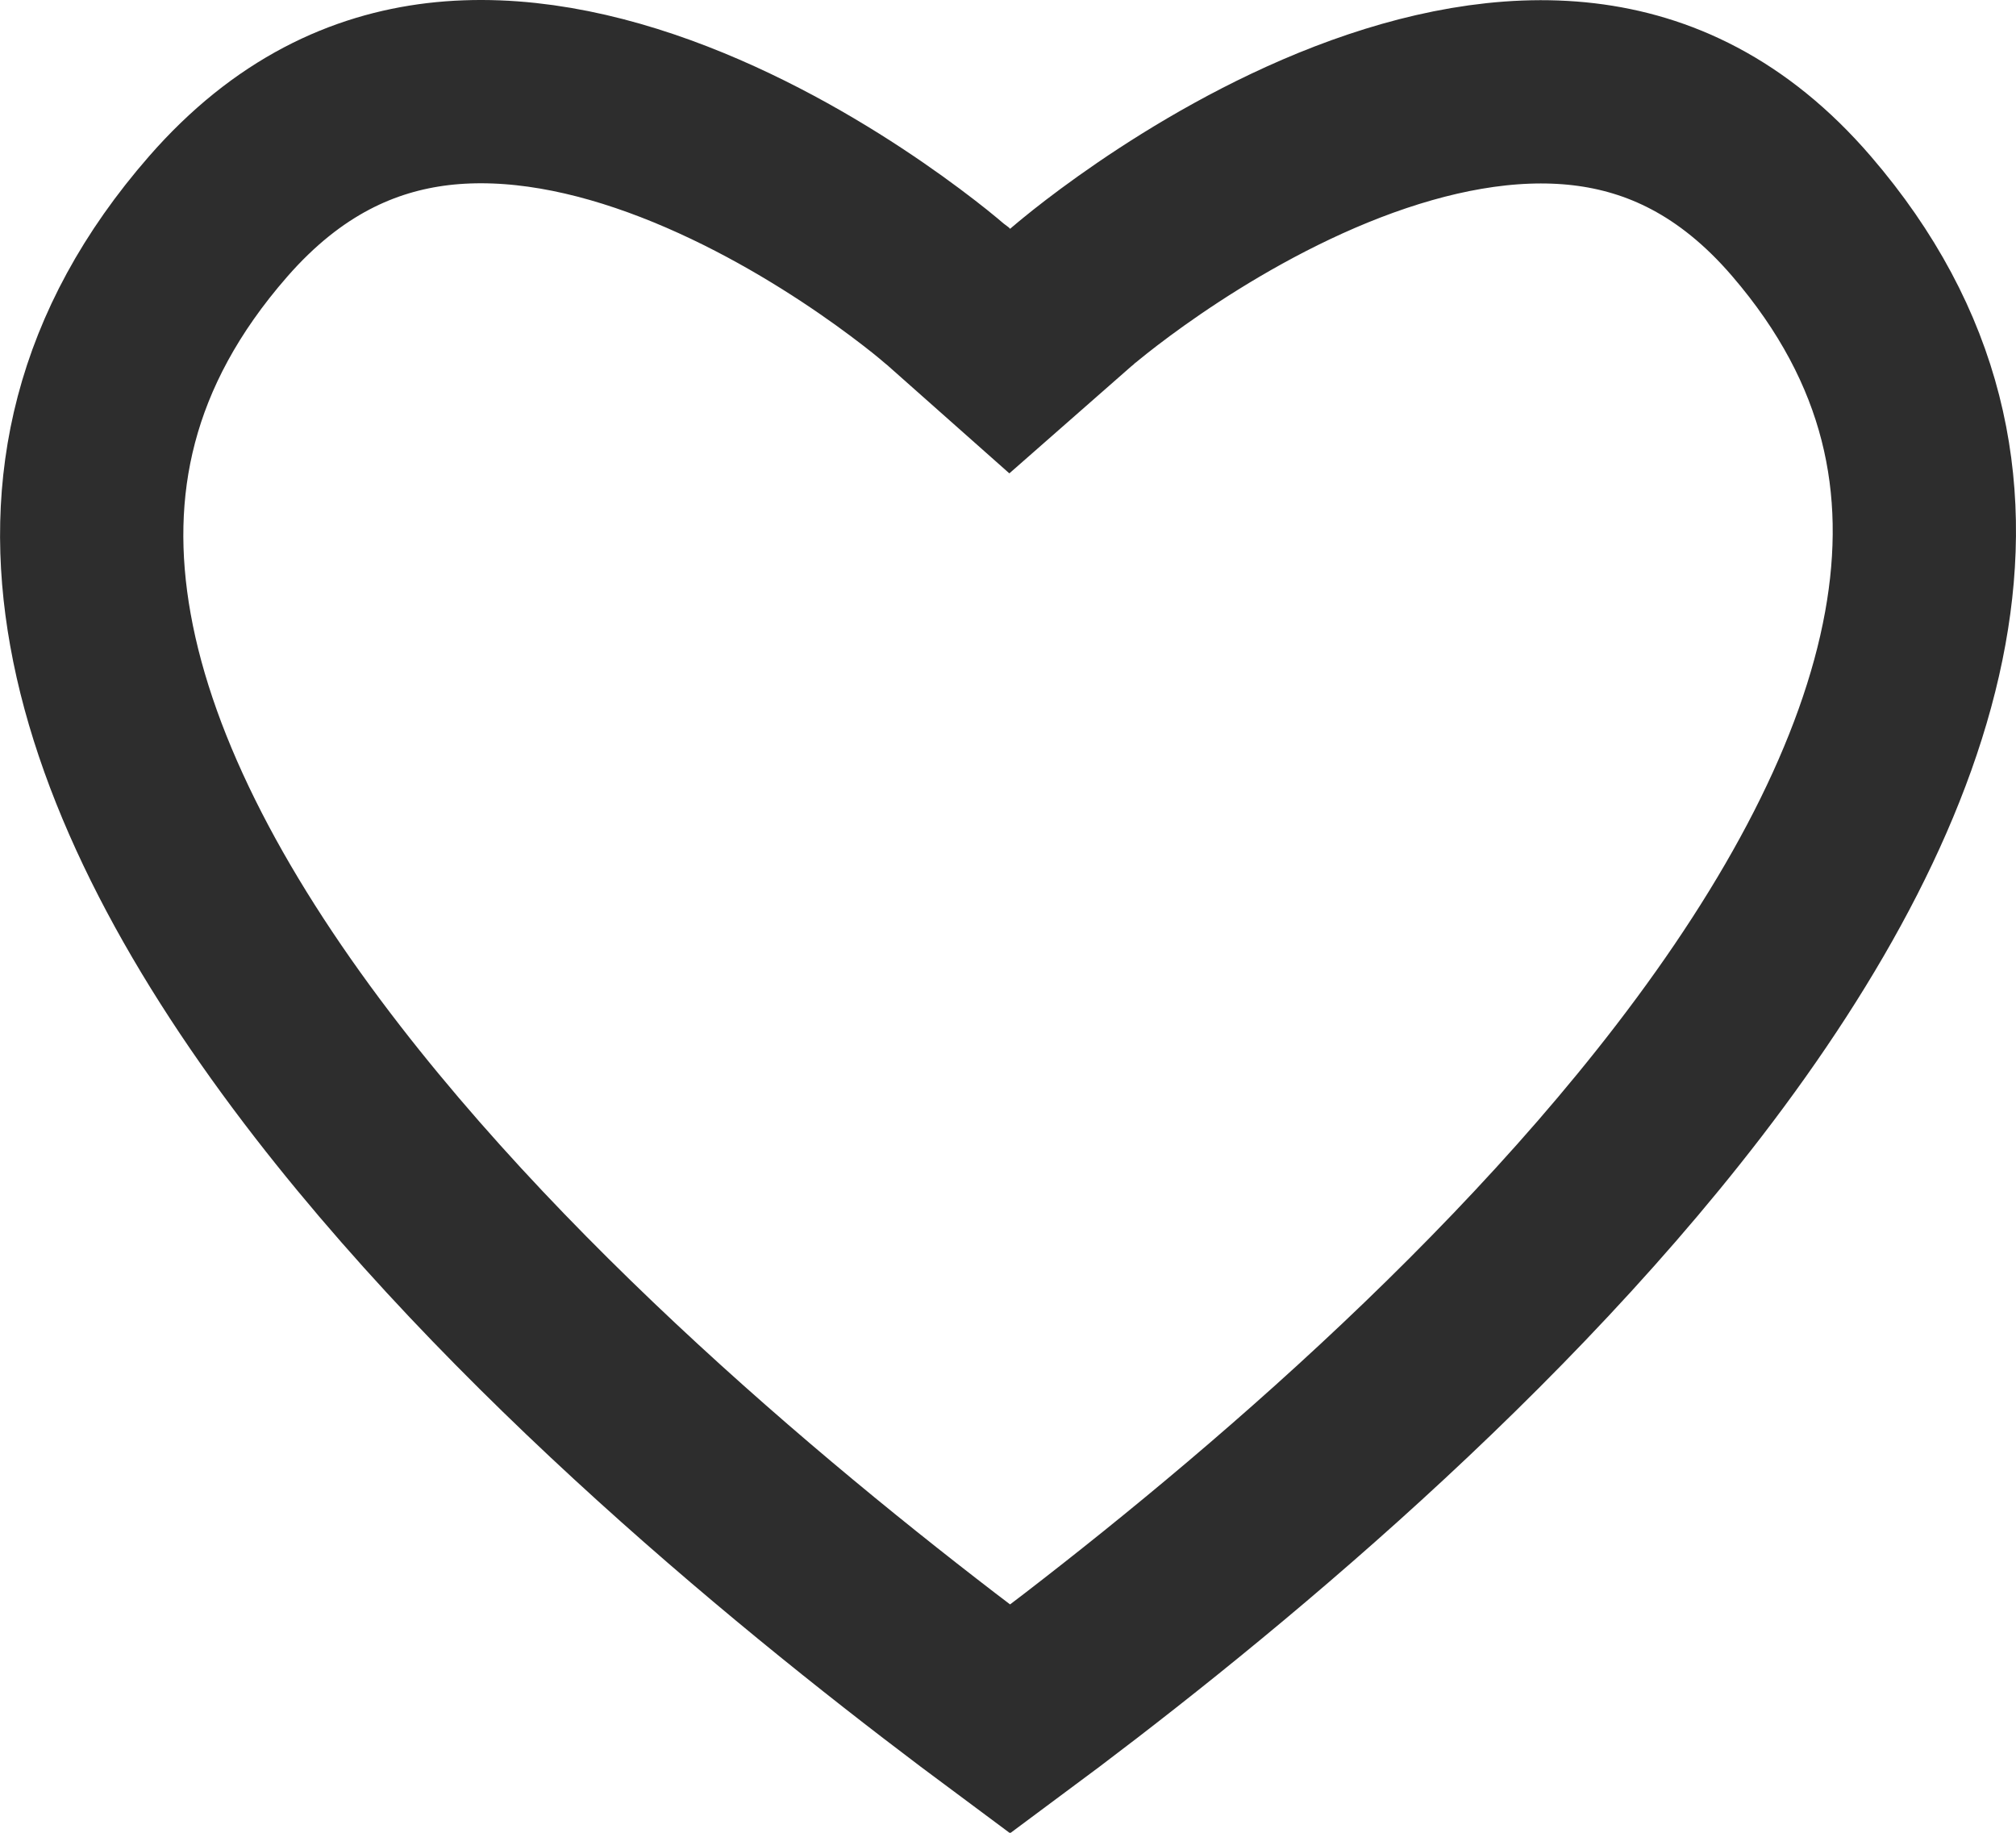 <svg width="22" height="20" viewBox="0 0 22 20" fill="none" xmlns="http://www.w3.org/2000/svg">
<path d="M11.023 18.76C9.111 17.341 5.871 14.765 3.578 11.808C2.303 10.163 1.383 8.477 1.096 6.873C0.818 5.322 1.119 3.808 2.379 2.364C3.144 1.487 3.97 1.124 4.779 1.027C5.618 0.928 6.505 1.109 7.355 1.438C8.202 1.766 8.958 2.219 9.509 2.599C9.782 2.787 9.999 2.953 10.146 3.07C10.22 3.129 10.275 3.176 10.31 3.206C10.328 3.221 10.342 3.232 10.35 3.238C10.353 3.241 10.355 3.244 10.356 3.245L11.018 3.832L11.681 3.25L11.682 3.249C11.683 3.248 11.686 3.245 11.69 3.242C11.697 3.235 11.71 3.224 11.729 3.209C11.765 3.179 11.821 3.133 11.895 3.074C12.043 2.957 12.263 2.79 12.538 2.602C13.094 2.222 13.855 1.768 14.706 1.44C15.561 1.111 16.451 0.93 17.286 1.029C18.092 1.125 18.909 1.487 19.659 2.359C20.89 3.79 21.183 5.3 20.901 6.854C20.61 8.46 19.695 10.149 18.429 11.796C16.152 14.758 12.934 17.343 11.023 18.76Z" stroke="#2D2D2D" stroke-width="2"/>
</svg>
